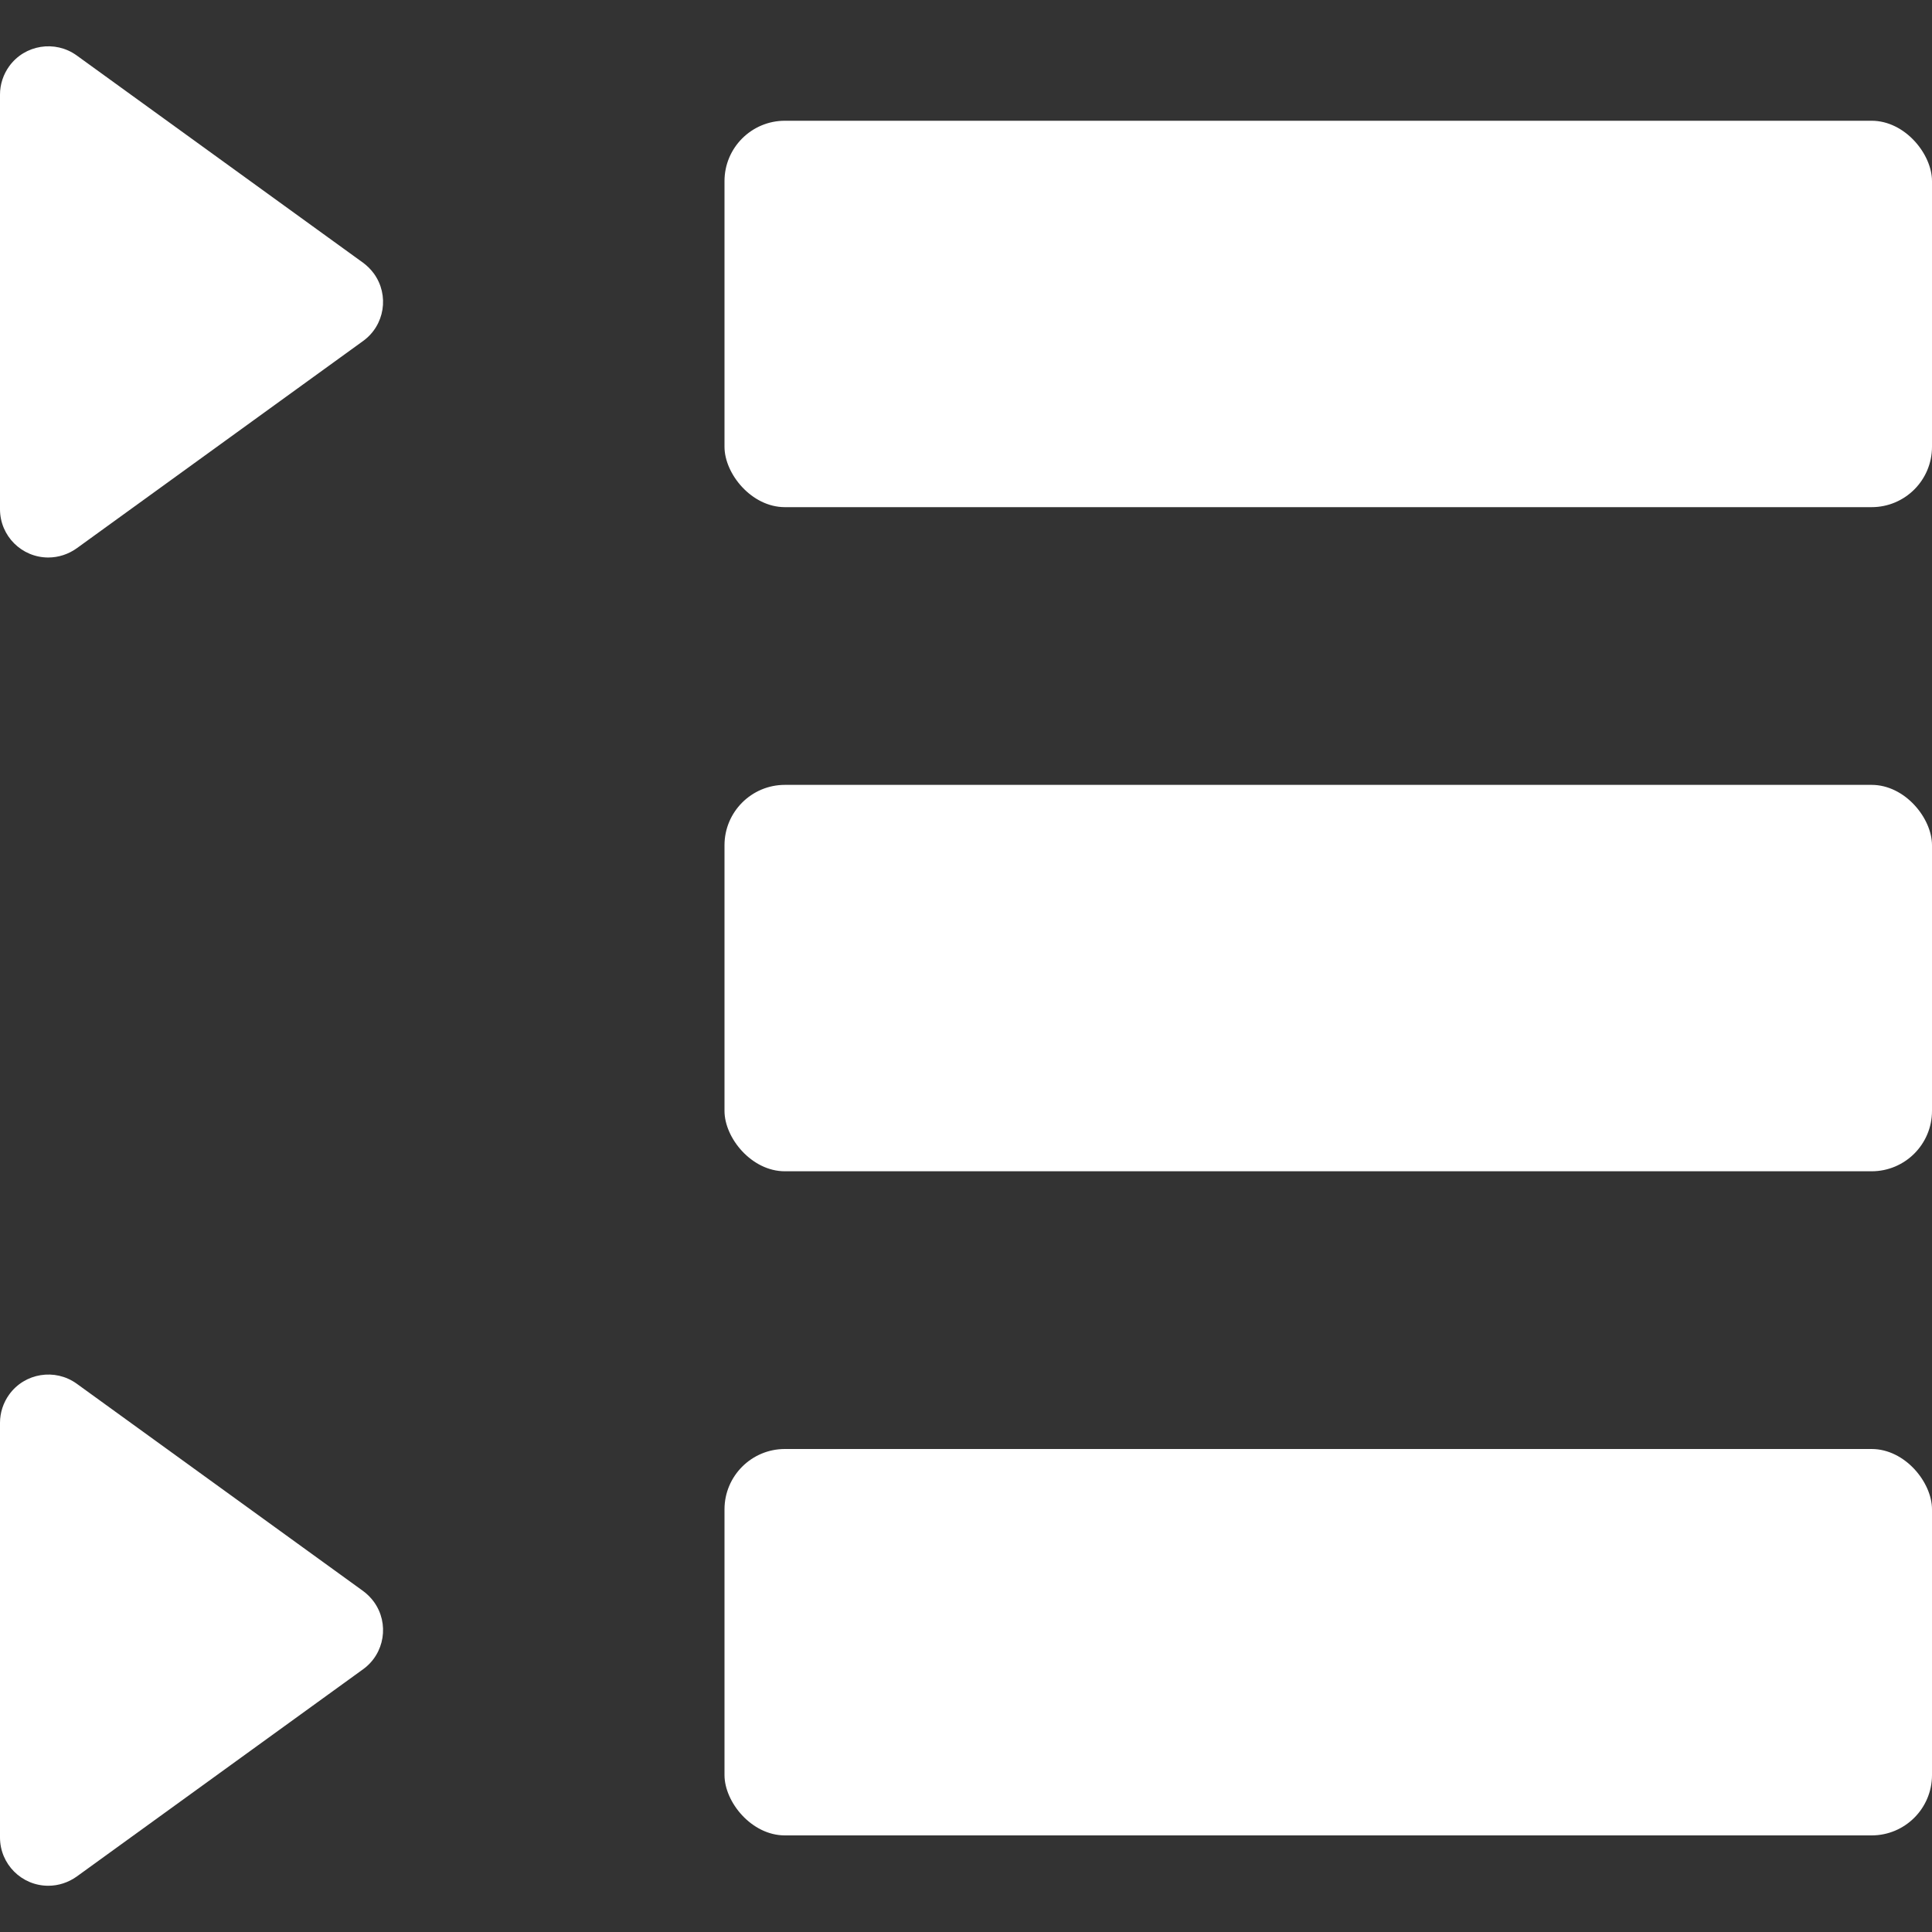 <svg xmlns="http://www.w3.org/2000/svg" xmlns:xlink="http://www.w3.org/1999/xlink" width="16" height="16" version="1.1" viewBox="0 0 16 16"><rect x="0" y="0" width="16" height="16" fill="#333333" stroke="none"/><g fill="none" fill-rule="evenodd" stroke="none" stroke-width="1"><rect width="10" height="3.2" x="6" y="1" fill="#FFF" rx=".5"/><path fill="#FFF" d="M1.73194792e-14,0.783 L1.73194792e-14,4.217 C1.71890728e-14,4.438 0.179,4.617 0.4,4.617 C0.484,4.617 0.566,4.59 0.635,4.541 L3.007,2.824 C3.186,2.695 3.226,2.444 3.096,2.265 C3.071,2.231 3.041,2.201 3.007,2.176 L0.635,0.459 C0.456,0.33 0.205,0.37 0.076,0.549 C0.027,0.617 1.7309166e-14,0.699 1.73194792e-14,0.783 Z"/><path fill="#FFF" d="M1.73194792e-14,11.783 L1.73194792e-14,15.217 C1.71890728e-14,15.438 0.179,15.617 0.4,15.617 C0.484,15.617 0.566,15.59 0.635,15.541 L3.007,13.824 C3.186,13.695 3.226,13.444 3.096,13.265 C3.071,13.231 3.041,13.201 3.007,13.176 L0.635,11.459 C0.456,11.33 0.205,11.37 0.076,11.549 C0.027,11.617 1.7309166e-14,11.699 1.73194792e-14,11.783 Z"/><rect width="10" height="3.2" x="6" y="12" fill="#FFF" rx=".5"/><rect width="10" height="3.2" x="6" y="6.5" fill="#FFF" rx=".5"/></g></svg>